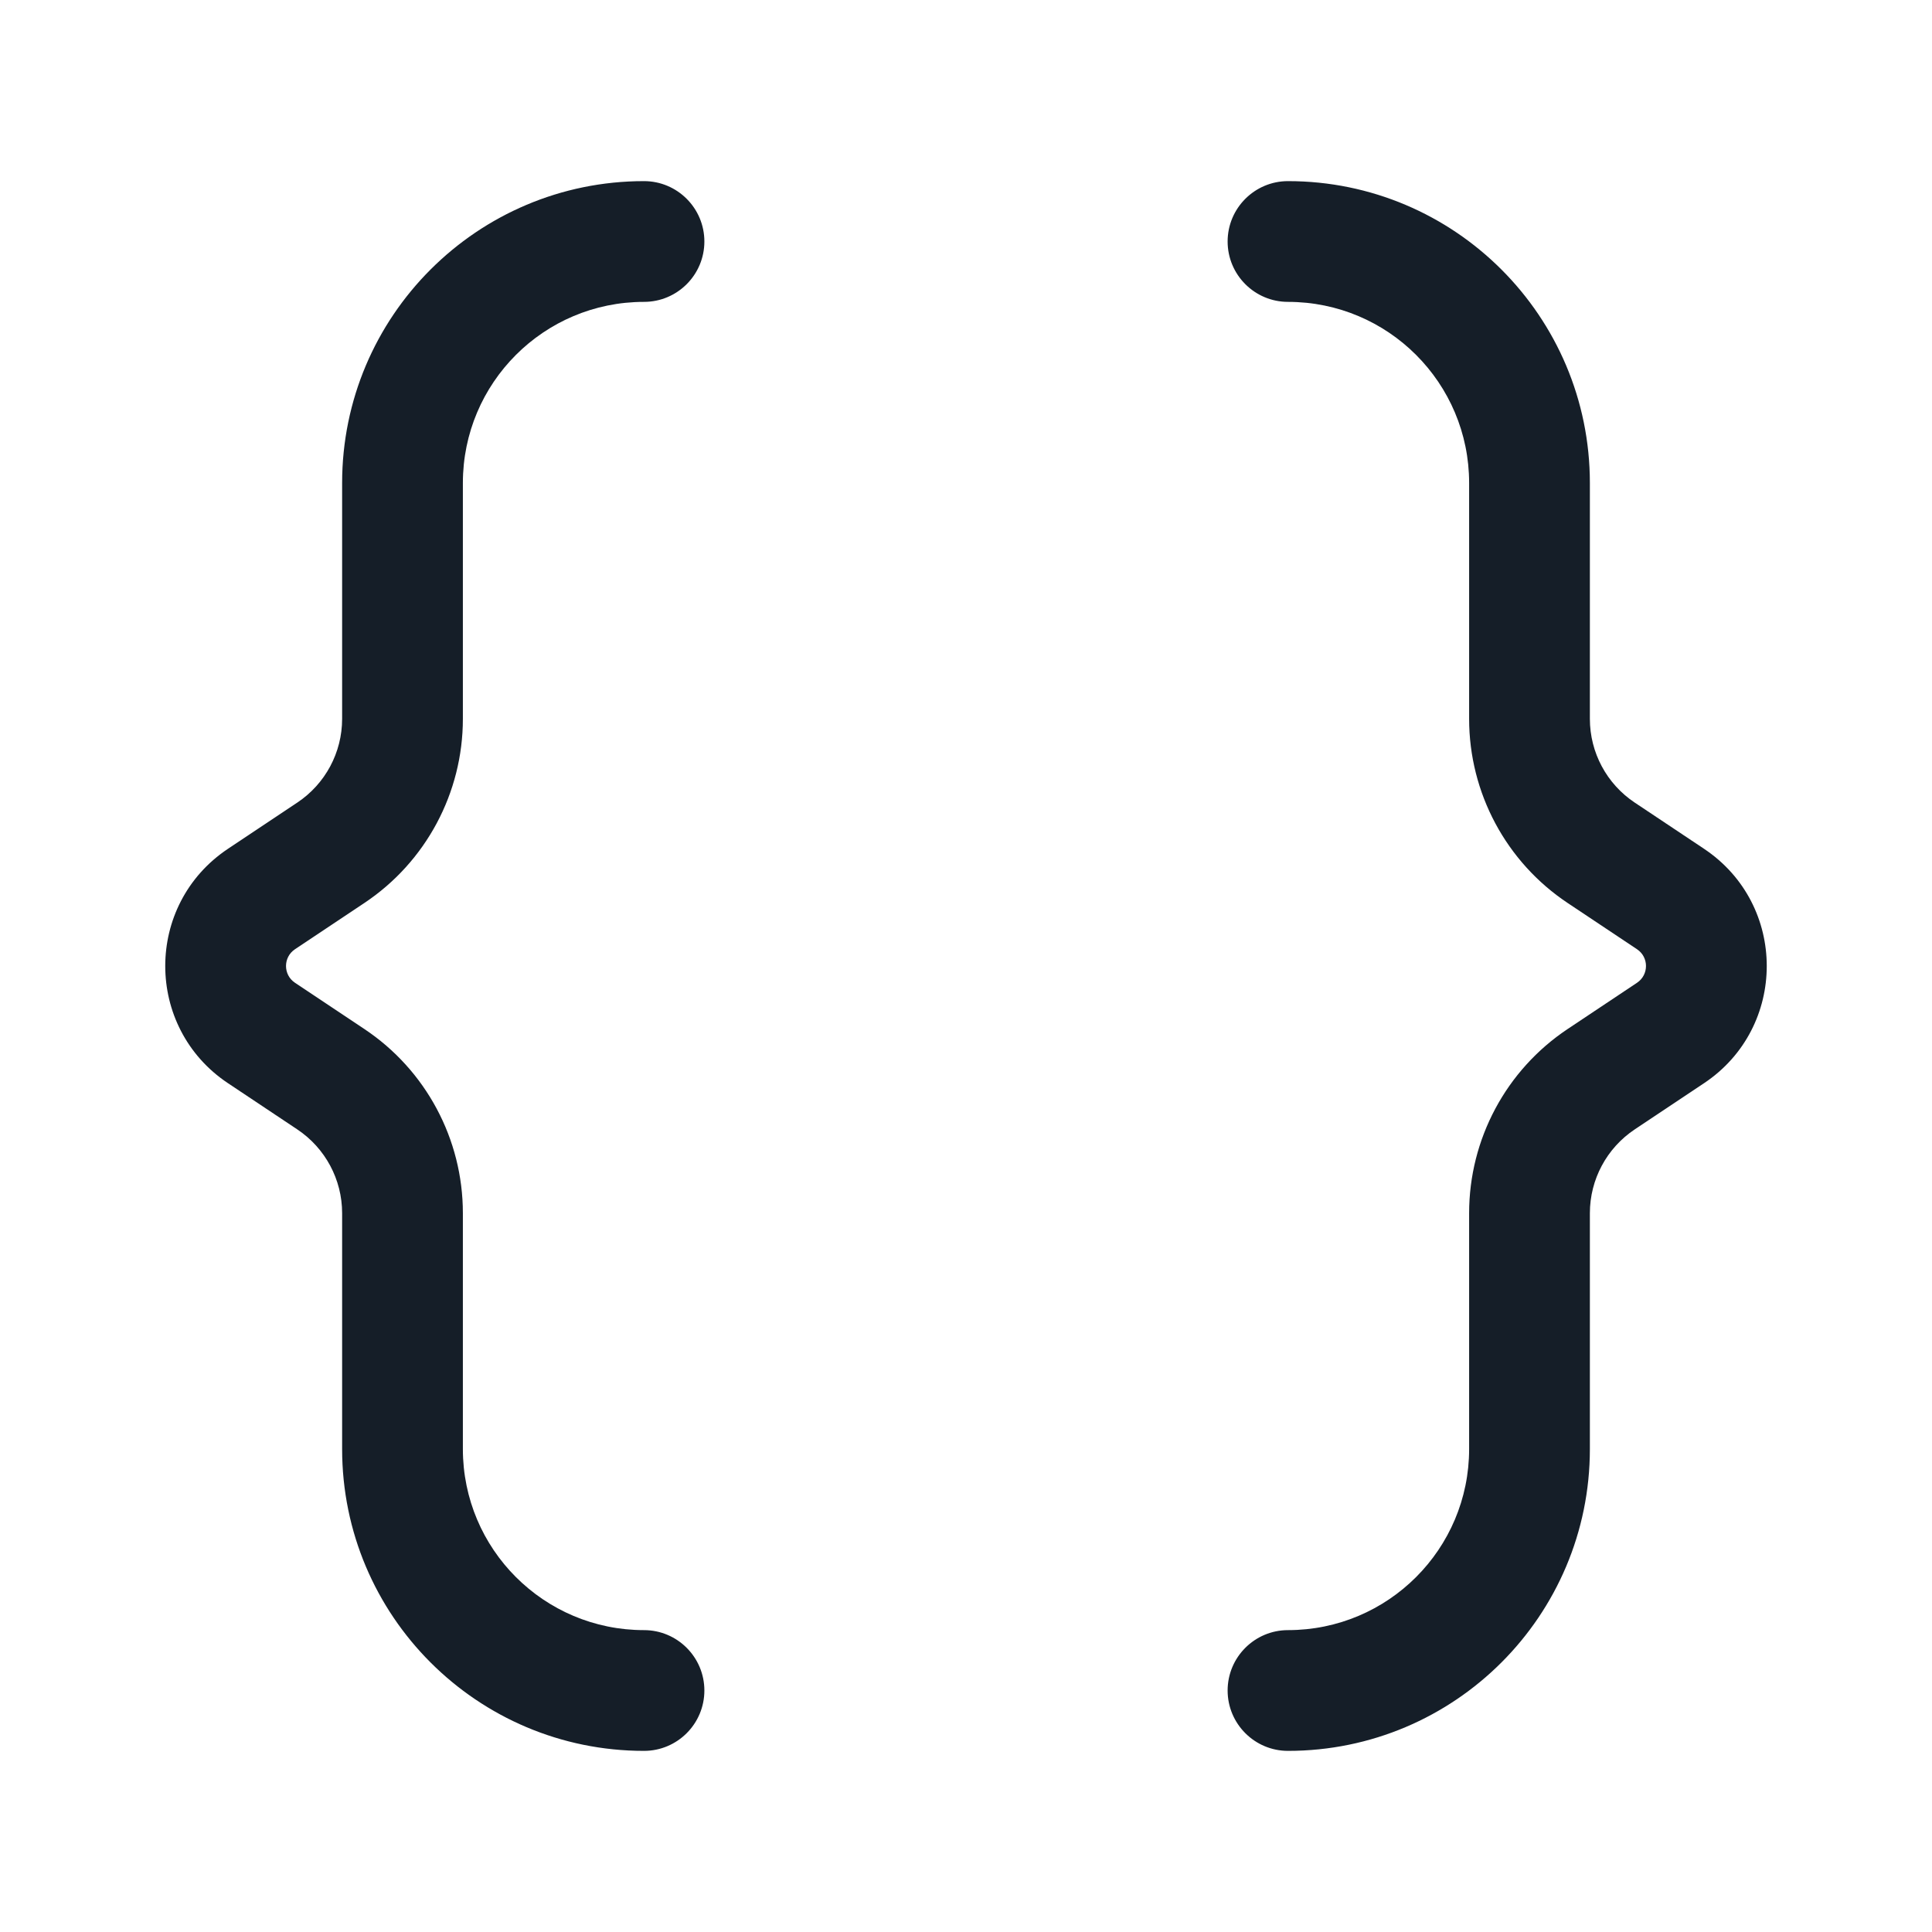 <svg xmlns="http://www.w3.org/2000/svg" viewBox="0 0 24 24">
  <defs/>
  <path fill="#151E28" d="M4.25,6 C4.25,3.929 5.929,2.25 8,2.25 C8.414,2.25 8.75,2.586 8.75,3 C8.75,3.414 8.414,3.75 8,3.75 C6.757,3.75 5.75,4.757 5.75,6 L5.75,8.93 C5.75,9.849 5.291,10.708 4.525,11.218 L3.664,11.792 C3.516,11.891 3.516,12.109 3.664,12.208 L4.525,12.782 C5.291,13.292 5.75,14.151 5.75,15.07 L5.75,18 C5.75,19.243 6.757,20.25 8,20.25 C8.414,20.25 8.75,20.586 8.75,21 C8.75,21.414 8.414,21.75 8,21.75 C5.929,21.75 4.25,20.071 4.25,18 L4.25,15.07 C4.25,14.653 4.041,14.262 3.693,14.03 L2.832,13.456 C1.793,12.763 1.793,11.237 2.832,10.544 L3.693,9.97 C4.041,9.738 4.25,9.348 4.25,8.93 Z M15.25,3 C15.25,2.586 15.586,2.25 16,2.25 C18.071,2.25 19.75,3.929 19.75,6 L19.75,8.93 C19.75,9.348 19.959,9.738 20.307,9.97 L21.168,10.544 C22.207,11.237 22.207,12.763 21.168,13.456 L20.307,14.03 C19.959,14.262 19.75,14.653 19.75,15.07 L19.75,18 C19.75,20.071 18.071,21.75 16,21.75 C15.586,21.75 15.25,21.414 15.25,21 C15.25,20.586 15.586,20.25 16,20.25 C17.243,20.25 18.25,19.243 18.25,18 L18.25,15.07 C18.25,14.151 18.709,13.292 19.475,12.782 L20.336,12.208 C20.484,12.109 20.484,11.891 20.336,11.792 L19.475,11.218 C18.709,10.708 18.25,9.849 18.25,8.93 L18.25,6 C18.25,4.757 17.243,3.75 16,3.75 C15.586,3.75 15.25,3.414 15.25,3 Z"/>
</svg>

